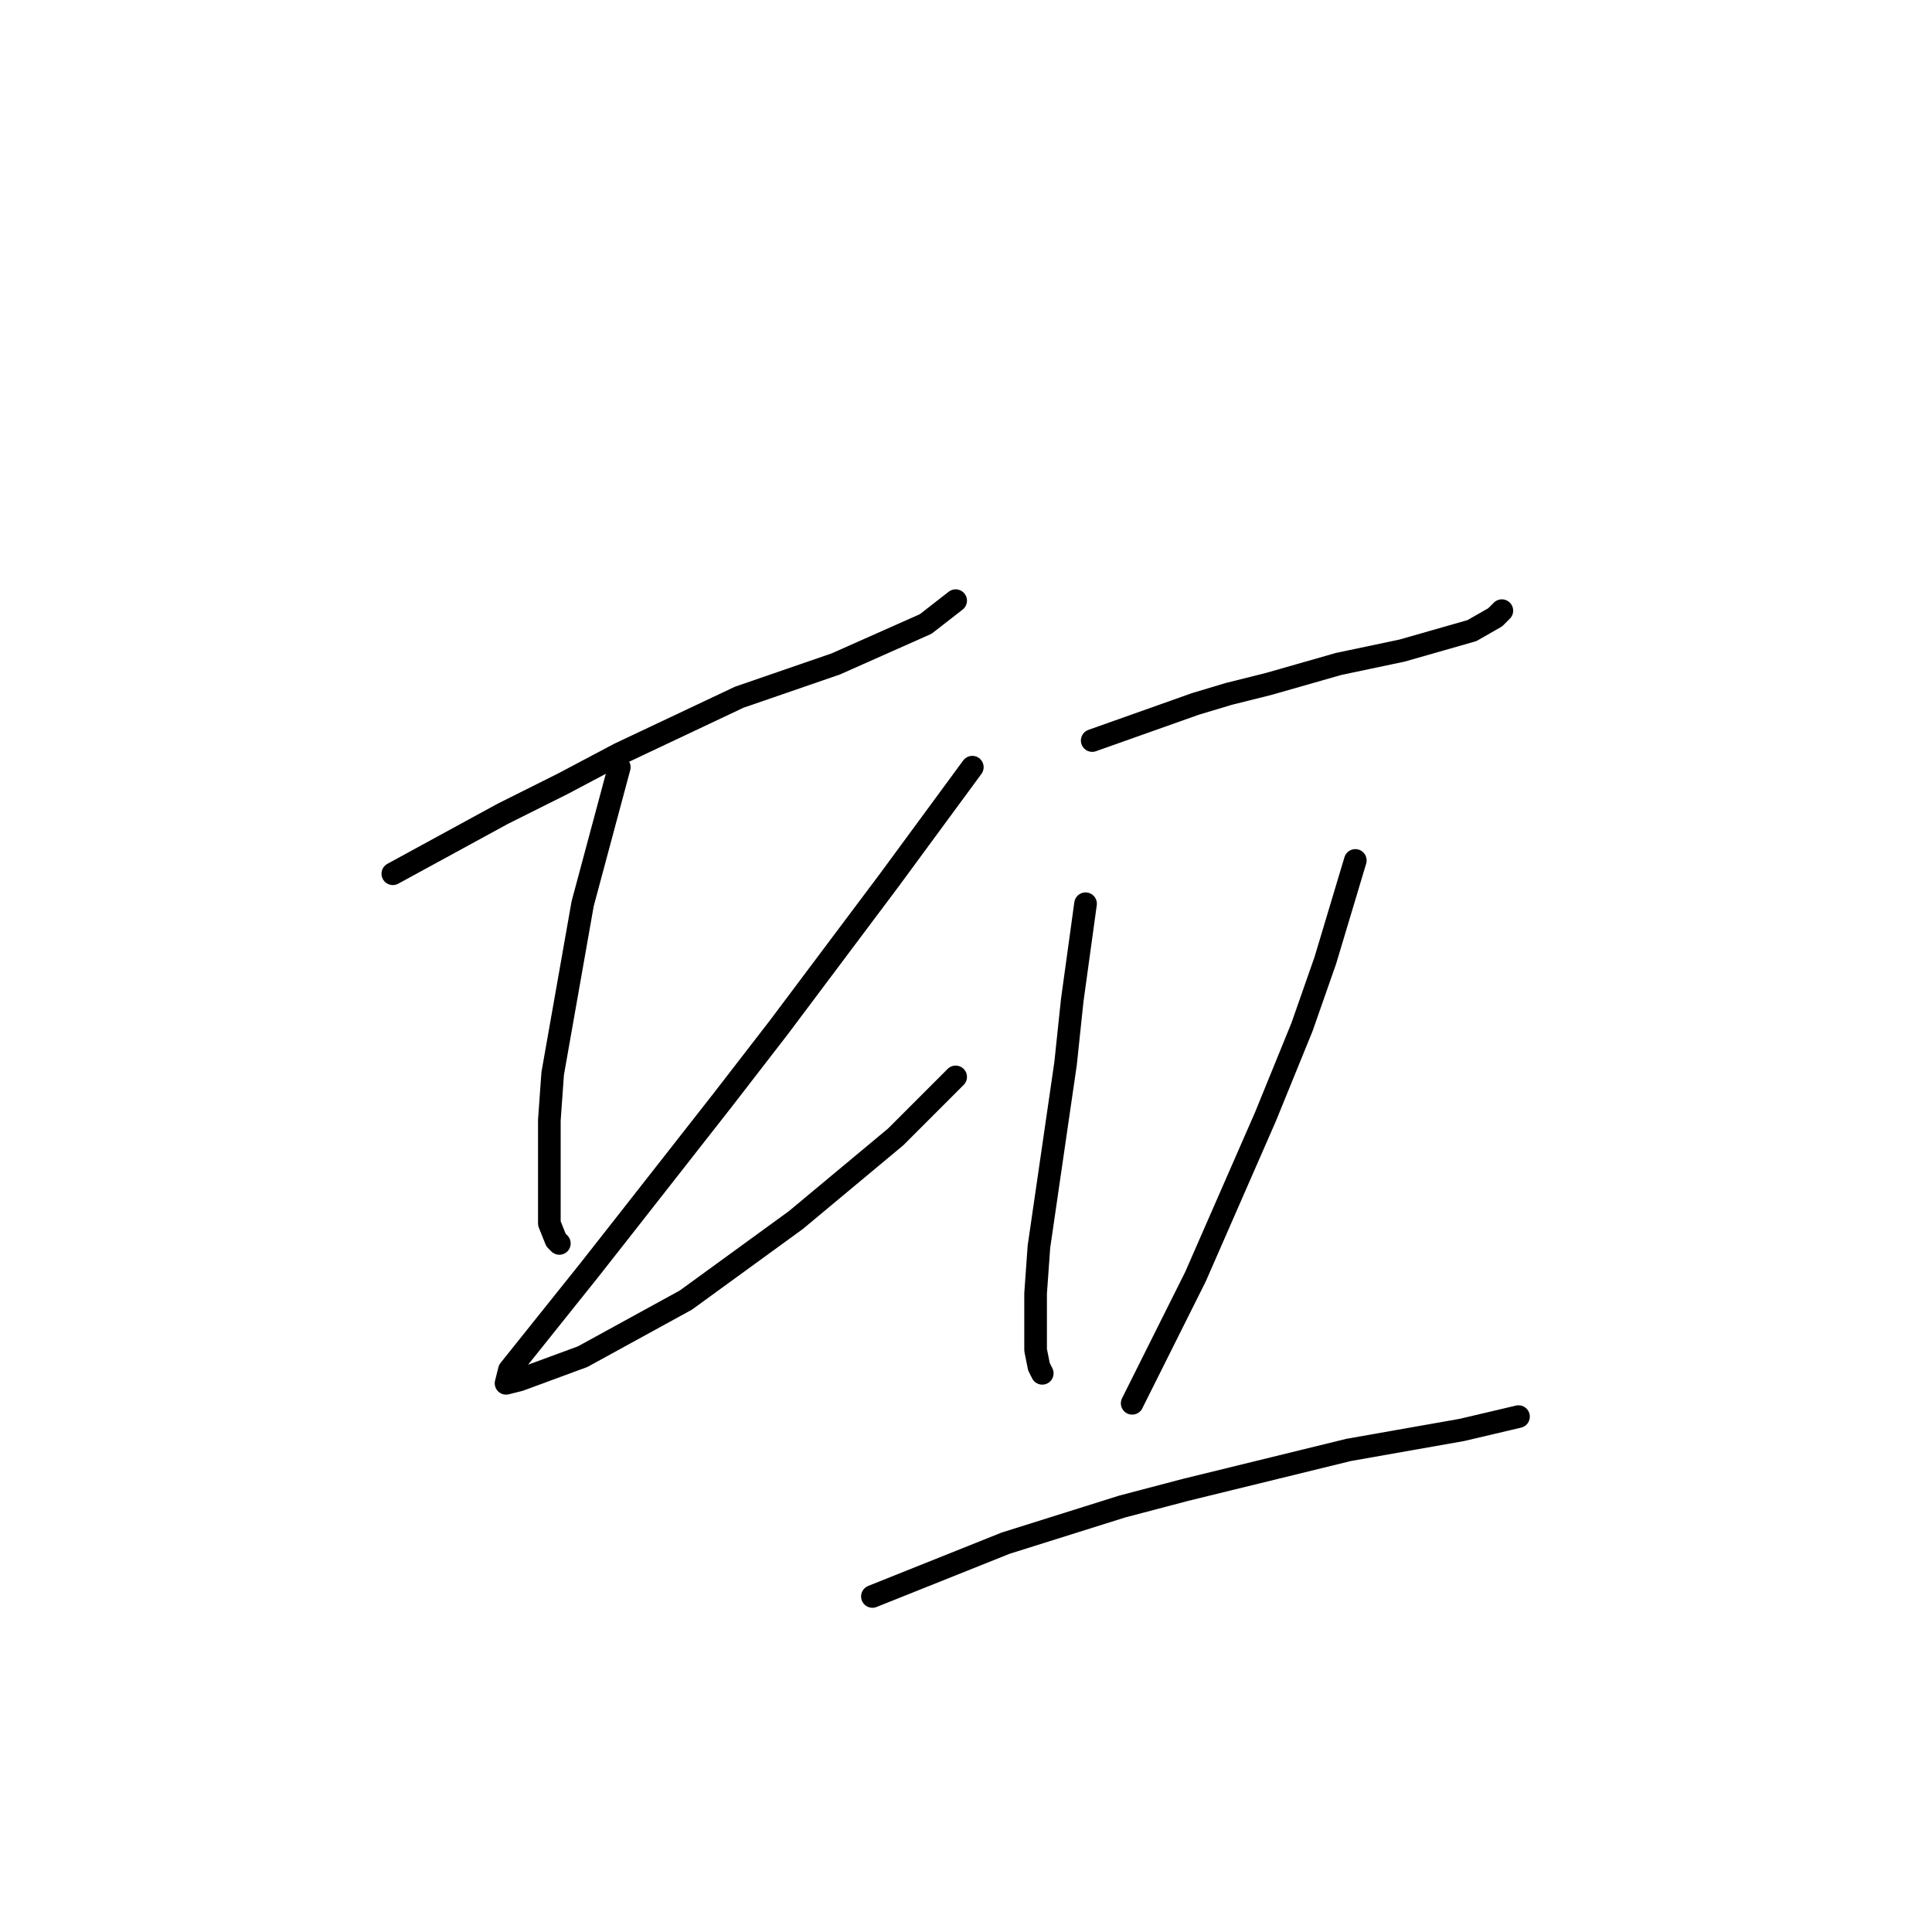 <?xml version="1.0" standalone="no"?>
    <svg width="256" height="256" xmlns="http://www.w3.org/2000/svg" version="1.1">
    <polyline stroke="black" stroke-width="3" stroke-linecap="round" fill="transparent" stroke-linejoin="round" points="52.051 115.777 66.614 107.834 74.557 103.862 82.059 99.891 97.946 92.388 110.744 87.975 122.659 82.68 126.63 79.591 126.63 79.591 " />
        <polyline stroke="black" stroke-width="3" stroke-linecap="round" fill="transparent" stroke-linejoin="round" points="82.059 101.656 77.205 119.749 73.233 142.255 72.792 148.433 72.792 162.114 73.675 164.32 74.116 164.761 74.116 164.761 " />
        <polyline stroke="black" stroke-width="3" stroke-linecap="round" fill="transparent" stroke-linejoin="round" points="128.837 101.656 117.805 116.66 103.242 136.077 95.74 145.786 82.942 162.114 78.088 168.292 71.027 177.118 67.496 181.531 67.055 183.296 68.82 182.855 77.205 179.766 90.885 172.264 105.448 161.672 118.687 150.64 126.63 142.697 126.63 142.697 " />
        <polyline stroke="black" stroke-width="3" stroke-linecap="round" fill="transparent" stroke-linejoin="round" points="144.724 98.125 158.404 93.271 162.817 91.947 168.113 90.623 177.38 87.975 185.765 86.21 195.032 83.562 198.121 81.797 199.003 80.915 199.003 80.915 " />
        <polyline stroke="black" stroke-width="3" stroke-linecap="round" fill="transparent" stroke-linejoin="round" points="143.841 119.749 142.076 132.547 141.193 140.931 137.663 165.203 137.222 171.381 137.222 178.883 137.663 181.09 138.104 181.972 138.104 181.972 " />
        <polyline stroke="black" stroke-width="3" stroke-linecap="round" fill="transparent" stroke-linejoin="round" points="179.586 114.012 175.615 127.251 172.526 136.077 167.671 147.992 158.404 169.174 150.019 185.944 150.019 185.944 " />
        <polyline stroke="black" stroke-width="3" stroke-linecap="round" fill="transparent" stroke-linejoin="round" points="115.598 211.539 133.25 204.478 148.695 199.624 157.08 197.418 178.704 192.122 193.708 189.474 201.21 187.709 201.21 187.709 " />
        </svg>